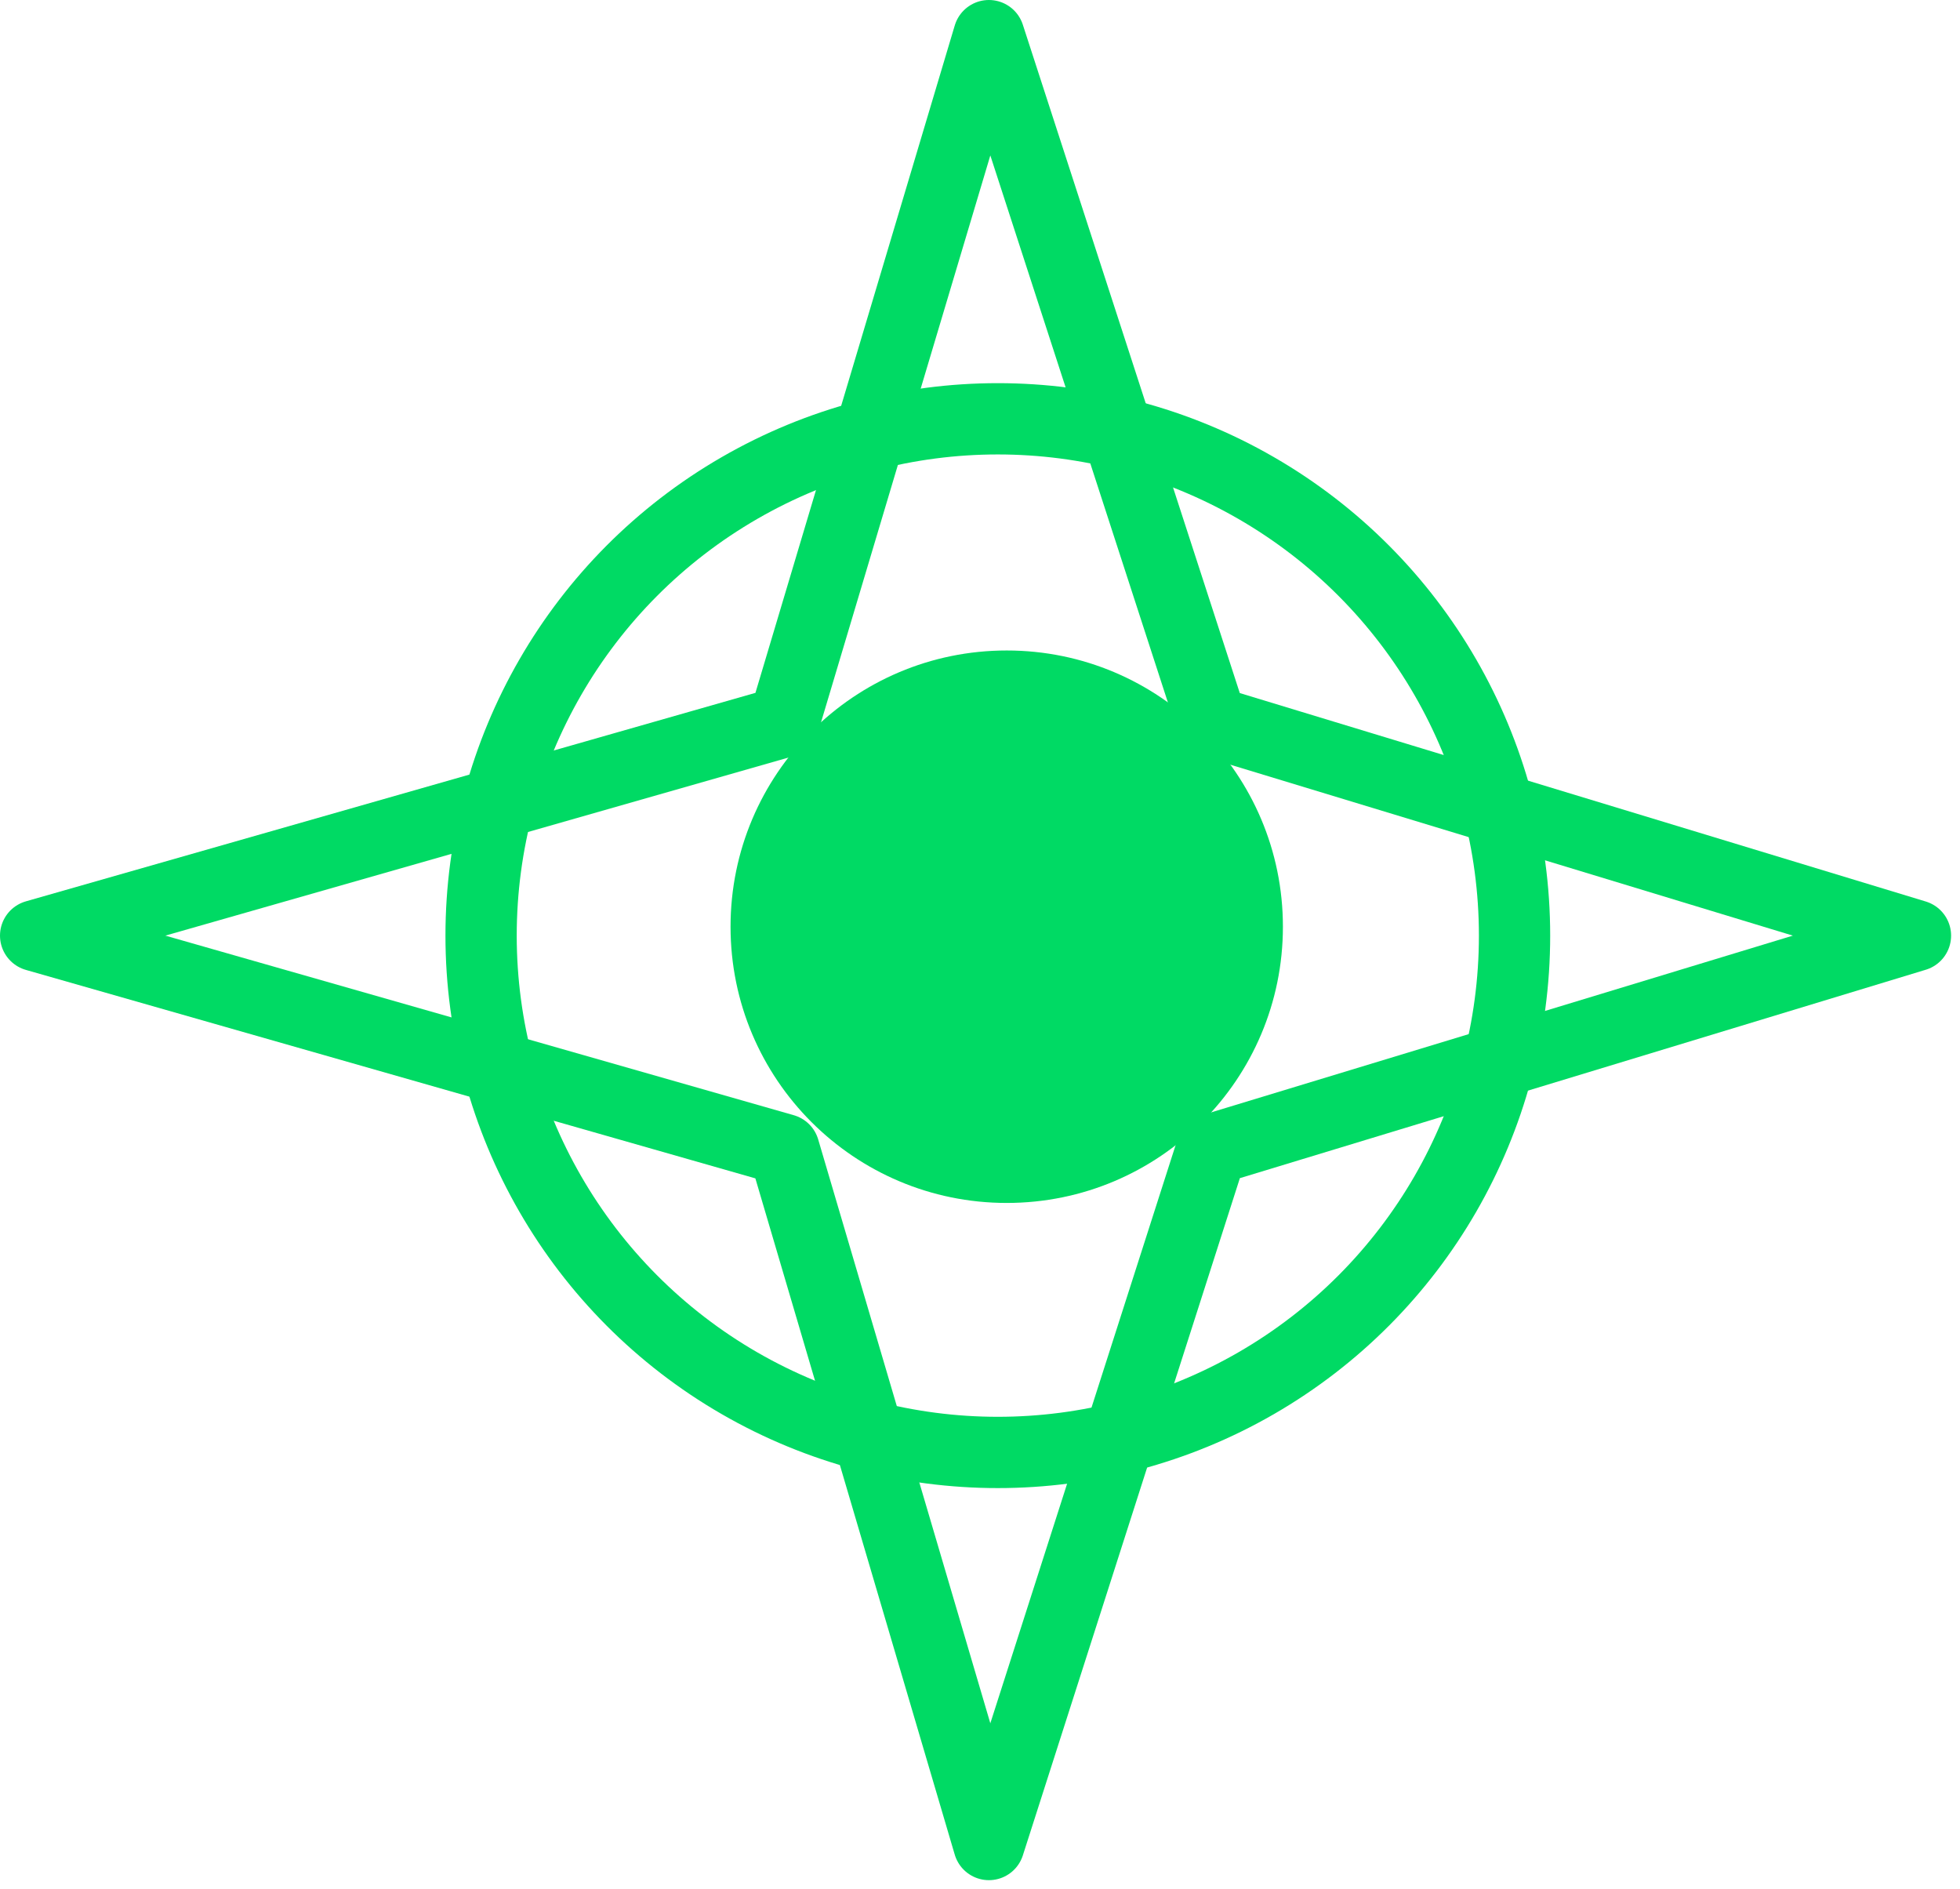 <svg width="110" height="106" viewBox="0 0 110 106" fill="none" xmlns="http://www.w3.org/2000/svg">
<circle cx="56" cy="52.5" r="29" stroke="#00DA64" stroke-width="4"/>
<path d="M44 40.5L2 52.5L44 64.5L55.5 103.5L68 64.5L107.5 52.5L68 40.5L55.5 2L44 40.5Z" stroke="#00DA64" stroke-width="4" stroke-linejoin="round"/>
<circle cx="56.5" cy="52" r="15.5" fill="#00DA64"/>
</svg>

